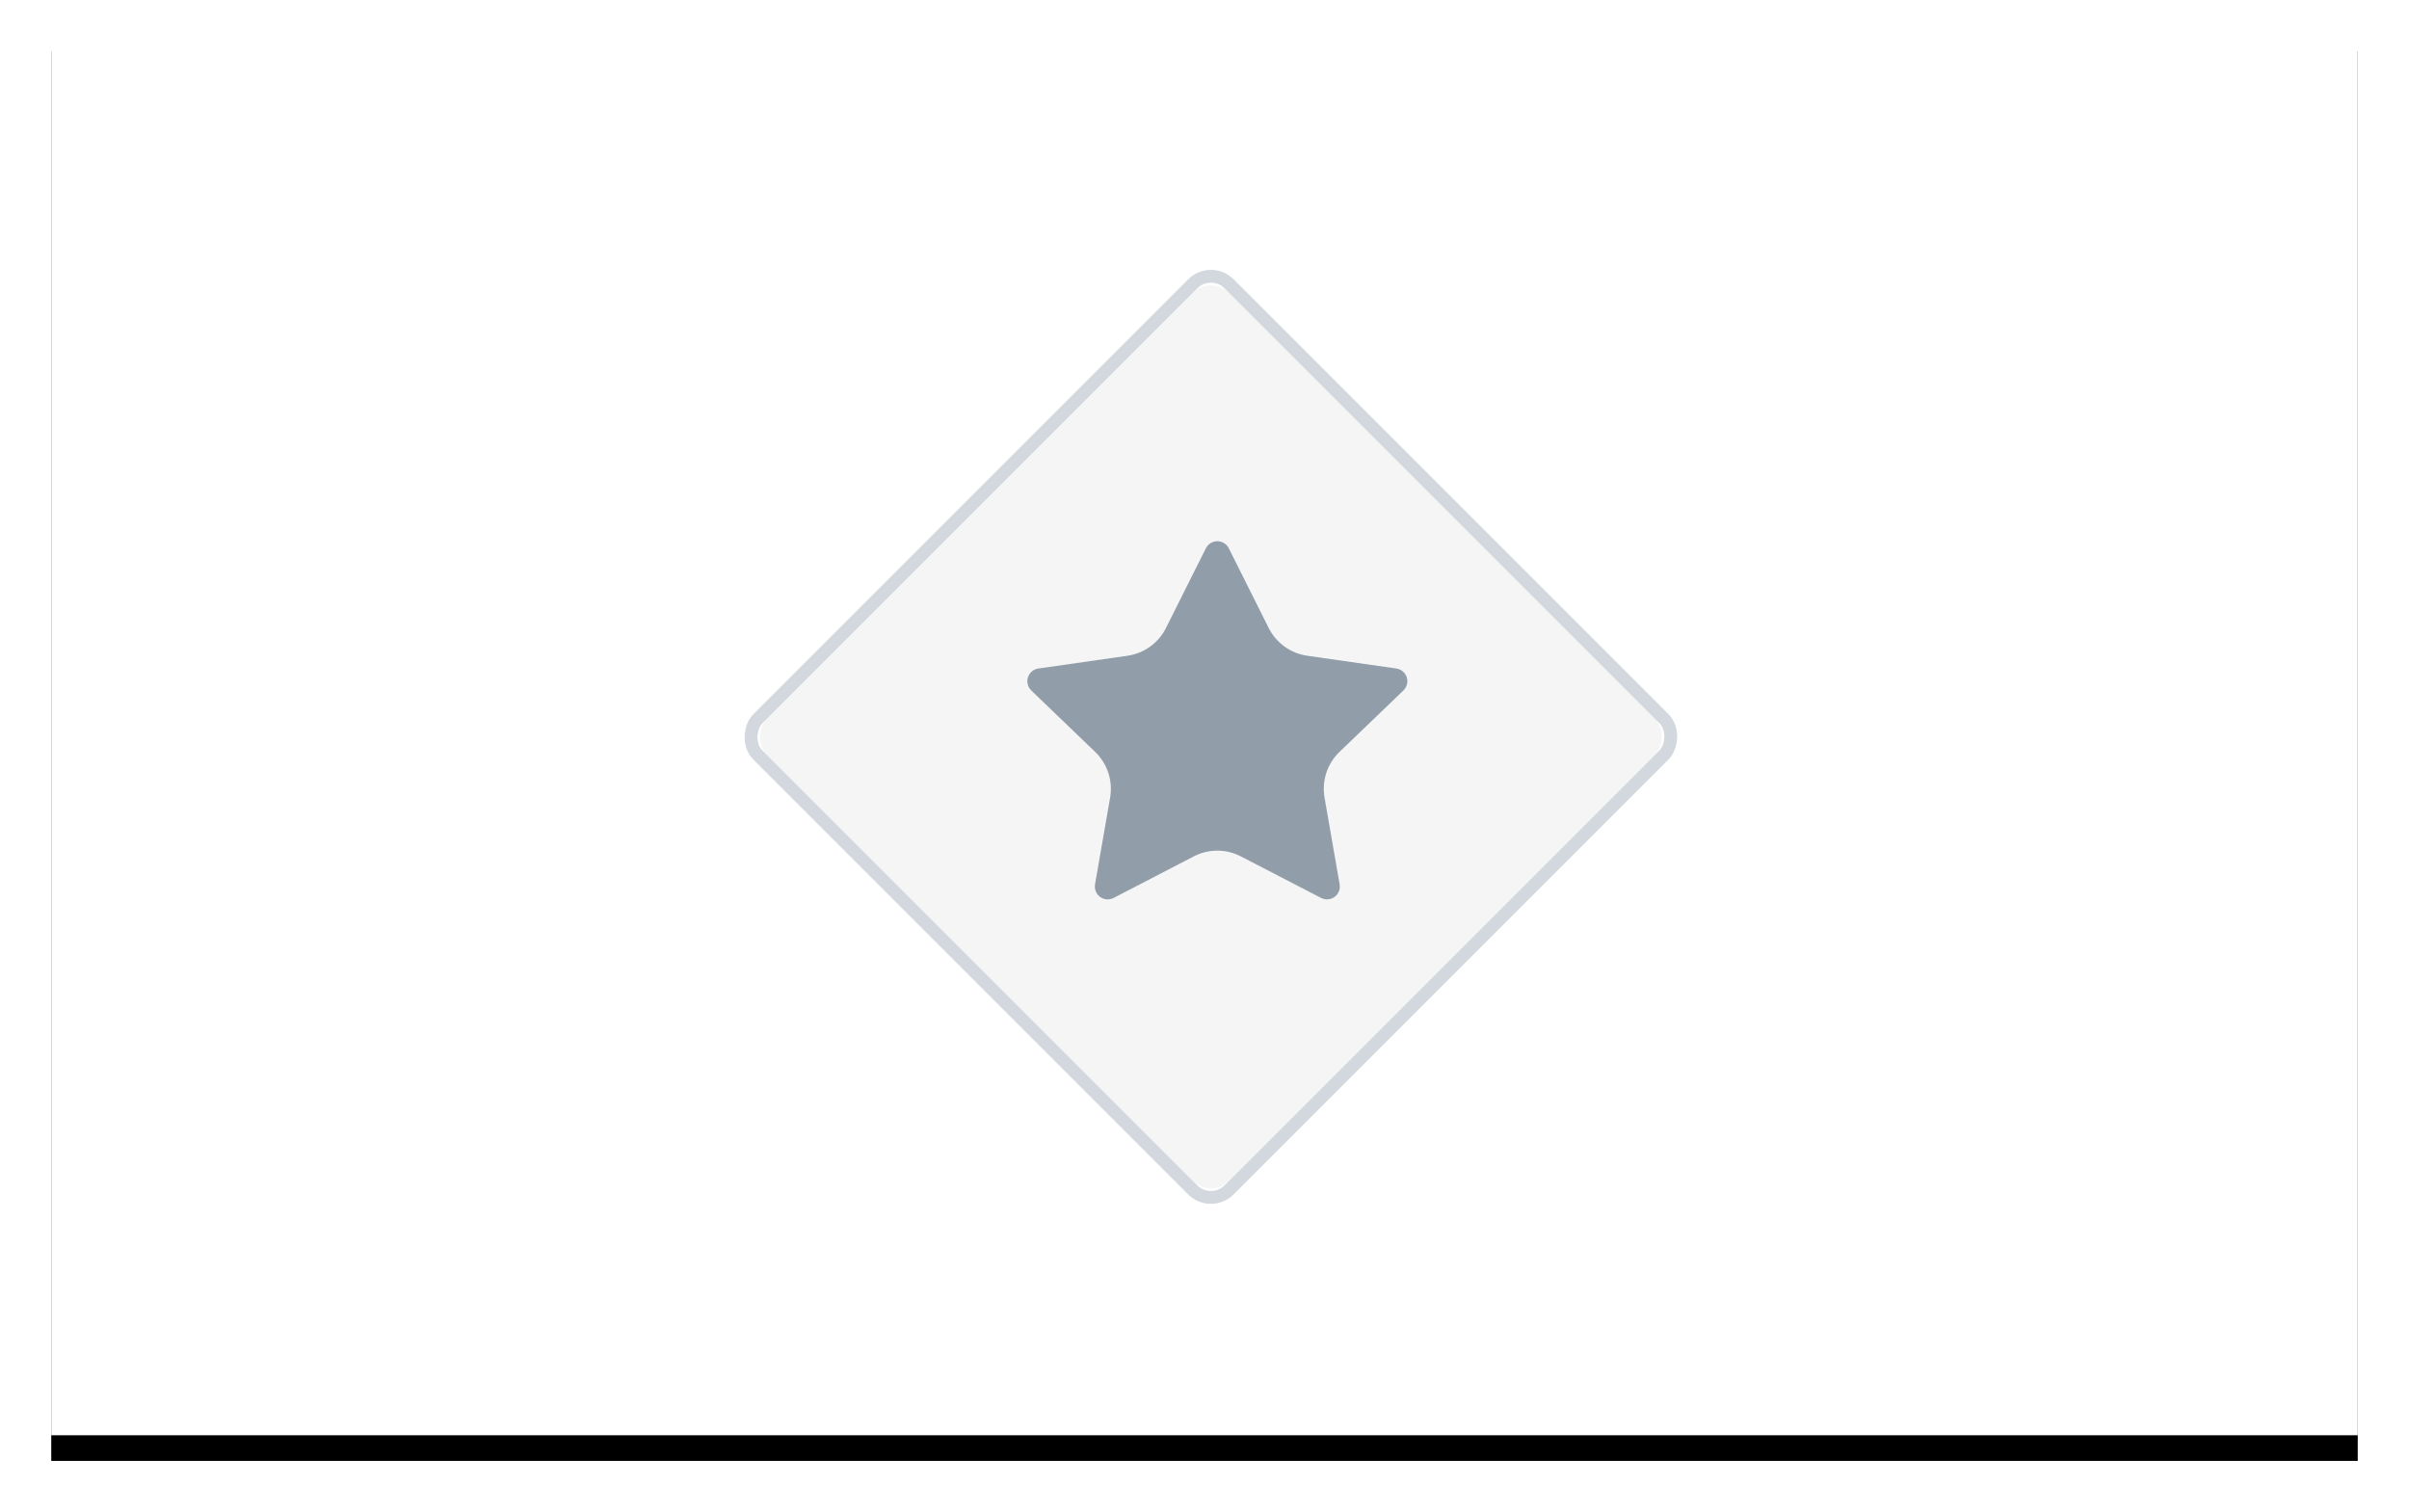 
			<svg width="188" height="118" view-box="0 0 188 118" xmlns="http://www.w3.org/2000/svg">
				<defs>
					<filter
						x="-3.9%"
						y="-4.5%"
						width="107.8%"
						height="112.7%"
						filter-units="objectBoundingBox"
						id="a"
					>
						<feOffset
							dy="2"
							in="SourceAlpha"
							result="shadowOffsetOuter1"
						/>
						<feGaussianBlur
							std-deviation="2"
							in="shadowOffsetOuter1"
							result="shadowBlurOuter1"
						/>
						<feColorMatrix
							values="0 0 0 0 0 0 0 0 0 0 0 0 0 0 0 0 0 0 0.136 0"
							in="shadowBlurOuter1"
						/>
					</filter>
				</defs>
				<g fill="none" fill-rule="evenodd">
					<g transform="translate(4 2)">
						<path
							fill="#000"
							filter="url(#a)"
							d="M0 0h180v110H0z"
						/>
						<path fill="#fff" d="M0 0h180v110H0z" />
					</g>
					<g transform="rotate(45 40.15 117.012)">
						<rect
							fill="#F5F5F5"
							x="11"
							y="11"
							width="51"
							height="51"
							rx="2"
						/>
						<rect
							stroke="#D2D8DE"
							x="10.5"
							y="10.5"
							width="52"
							height="52"
							rx="2"
						/>
					</g>
					<path
						d="M93.16 66.83l-6.257 3.242c-.49.254-1.094.062-1.348-.428-.1-.194-.135-.416-.098-.632l1.178-6.77c.228-1.31-.21-2.65-1.17-3.57L80.48 53.88c-.398-.383-.41-1.016-.028-1.415.154-.16.358-.265.58-.297l6.953-.996c1.298-.186 2.423-.996 3.01-2.17l3.113-6.216c.247-.494.848-.694 1.342-.447.193.096.35.253.446.446l3.113 6.217c.587 1.173 1.712 1.983 3.01 2.17l6.954.995c.547.08.927.585.85 1.132-.033.22-.137.425-.298.58l-4.988 4.792c-.96.92-1.397 2.26-1.17 3.57l1.18 6.77c.093.545-.27 1.062-.815 1.157-.217.037-.438.002-.633-.098L96.84 66.83c-1.154-.6-2.526-.6-3.68 0z"
						fill="#919DA9"
					/>
				</g>
			</svg>
